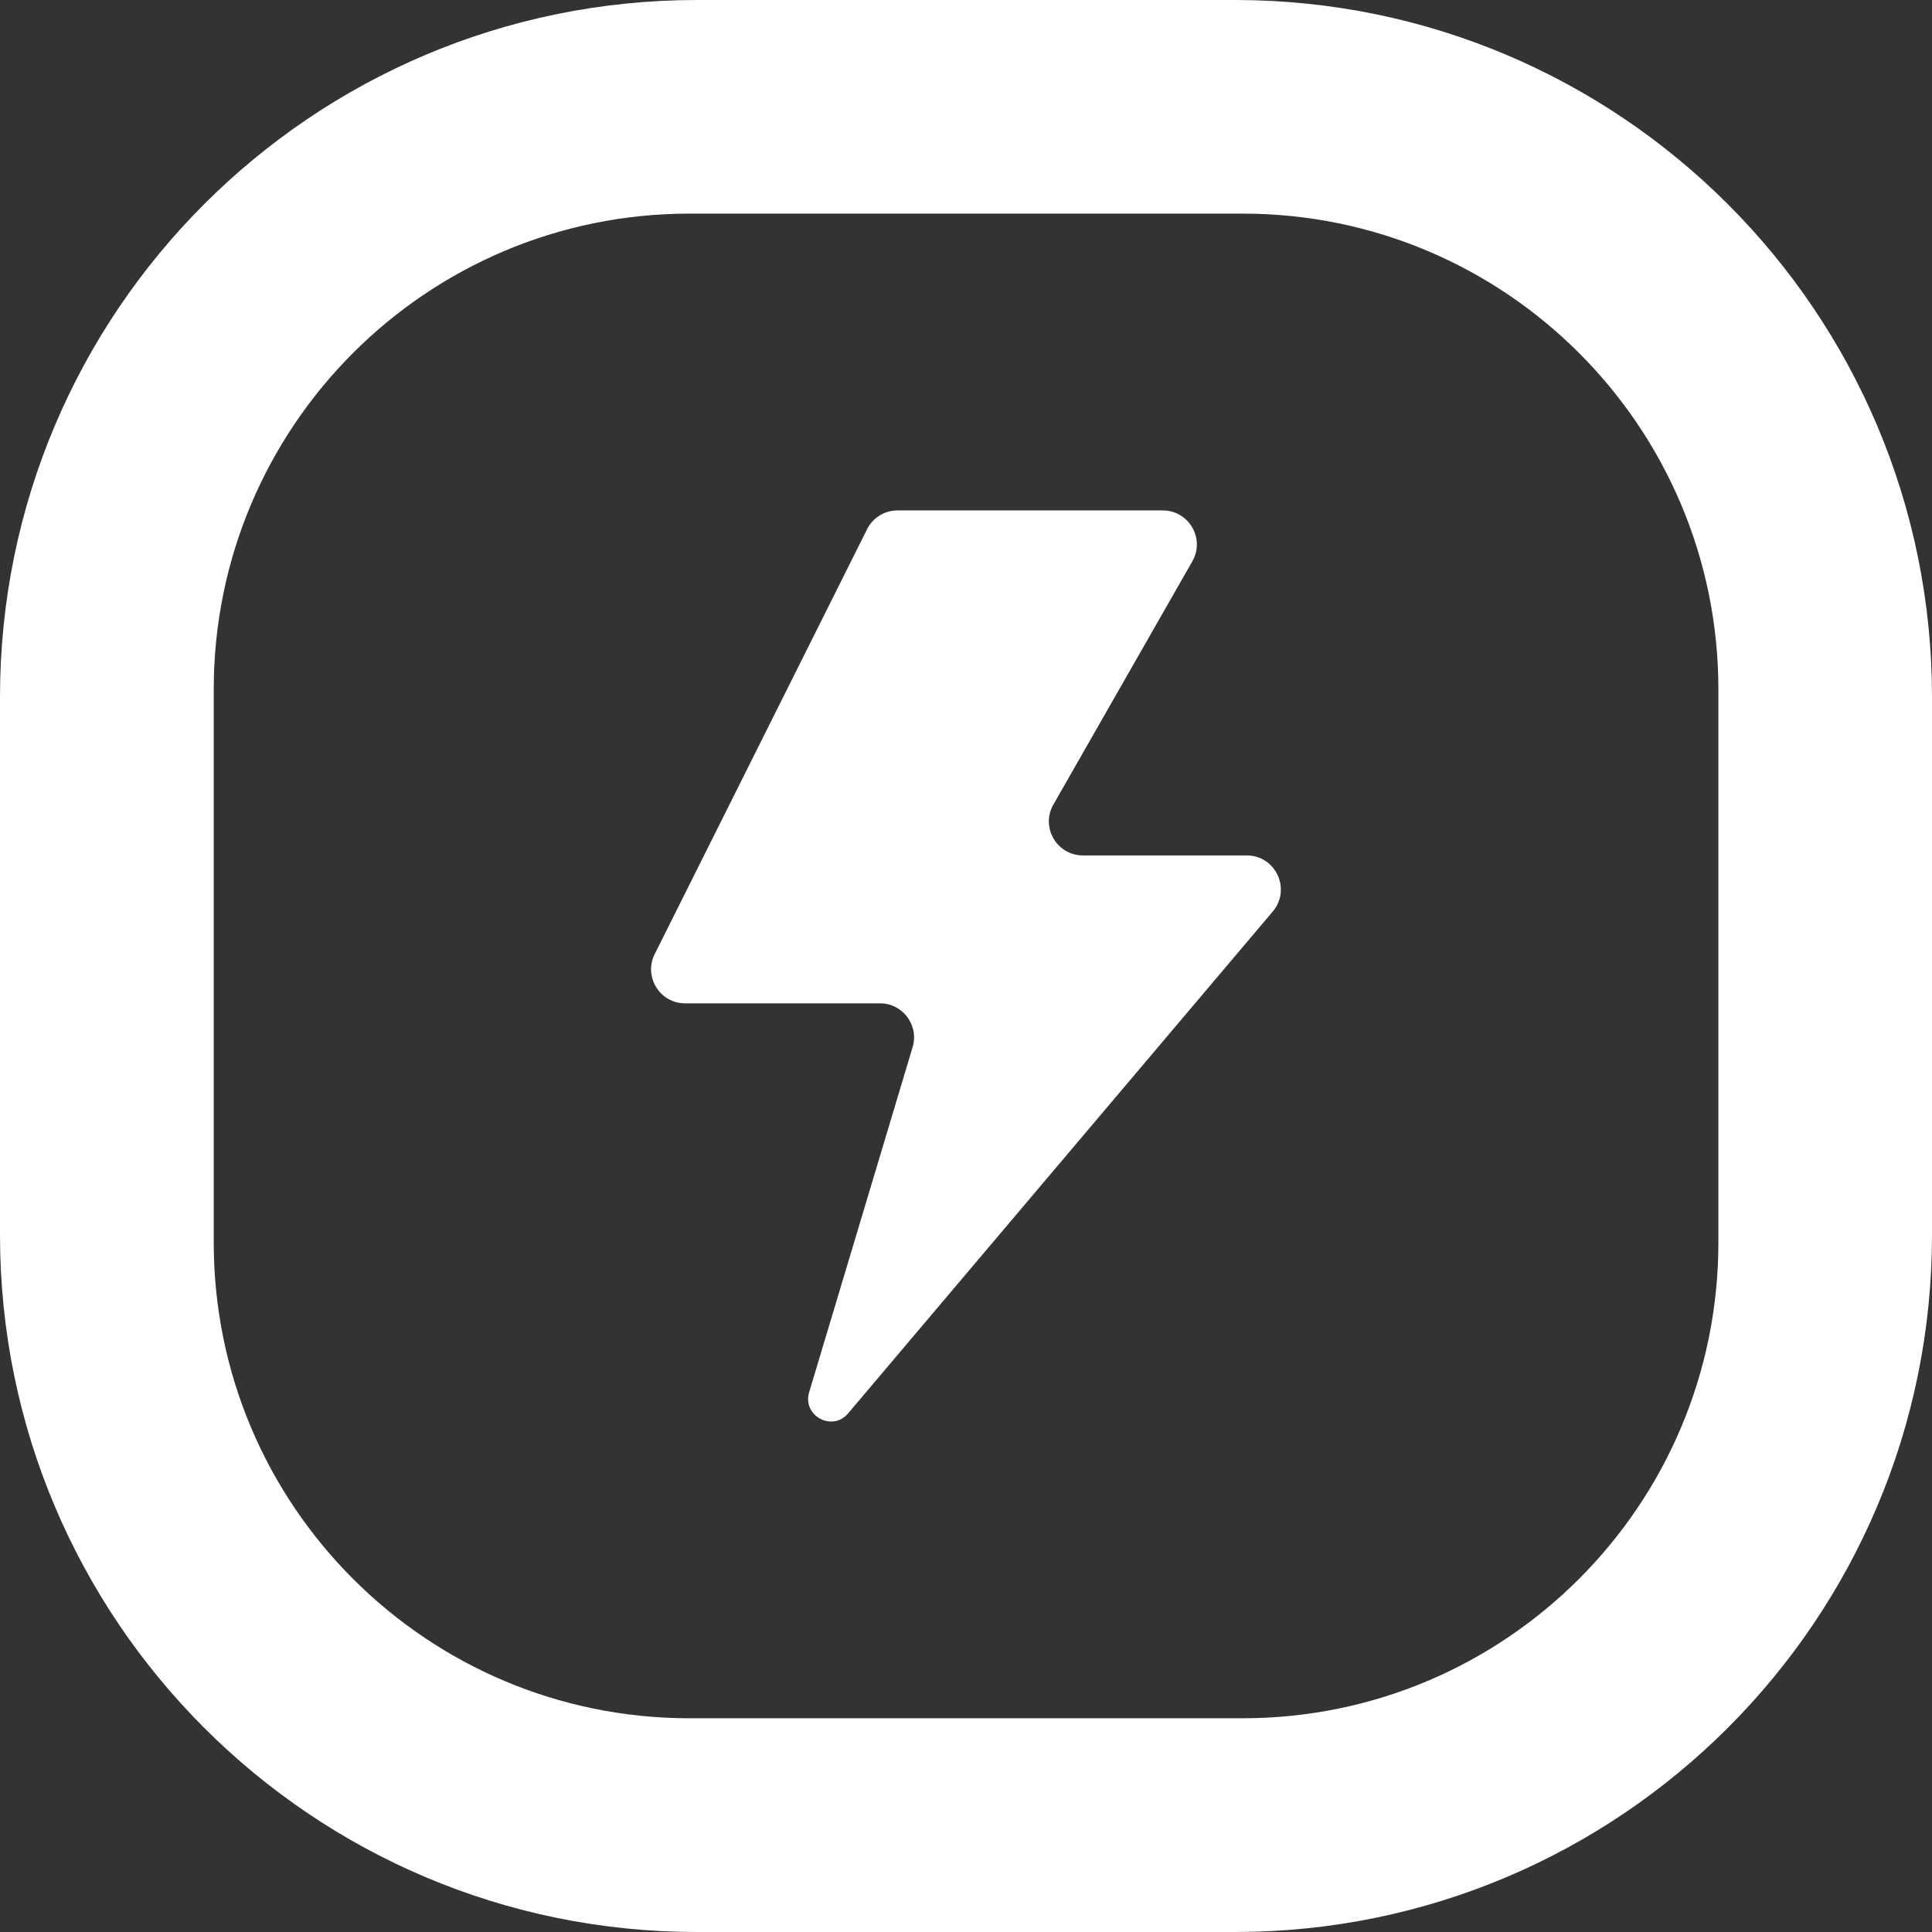 <?xml version="1.0" encoding="UTF-8"?>
<svg id="Layer_2" xmlns="http://www.w3.org/2000/svg" viewBox="0 0 154.39 154.39">
  <rect x="0" y="0" width="154.39" height="154.39" fill="#333333" stroke="none"/>
  <defs>
    <style>
      .cls-1 {
        fill: #fff;
      }
    </style>
  </defs>
  <g id="Layer_1-2" data-name="Layer_1">
    <path class="cls-1" d="M98.69,0h-42.99C24.94,0,0,24.94,0,55.7v42.99c0,30.76,24.94,55.7,55.7,55.7h42.99c30.76,0,55.7-24.94,55.7-55.7v-42.99c0-30.76-24.94-55.7-55.7-55.7ZM137.32,99.29c0,21-17.03,38.02-38.02,38.02h-44.2c-21,0-38.02-17.02-38.02-38.02v-44.2c0-21,17.02-38.02,38.02-38.02h44.2c20.99,0,38.02,17.02,38.02,38.02v44.2Z"/>
    <path class="cls-1" d="M86.55,68.36h13.08c2.32,0,3.57,2.71,2.08,4.48l-33.94,40.11c-1.26,1.49-3.67.19-3.11-1.69l8.27-27.58c.52-1.74-.78-3.5-2.6-3.5h-15.58c-2.02,0-3.34-2.13-2.43-3.94l16.97-33.95c.46-.92,1.4-1.5,2.43-1.5h21.2c2.09,0,3.4,2.26,2.36,4.07l-11.1,19.43c-1.04,1.81.27,4.07,2.36,4.07Z"/>
  </g>
</svg>